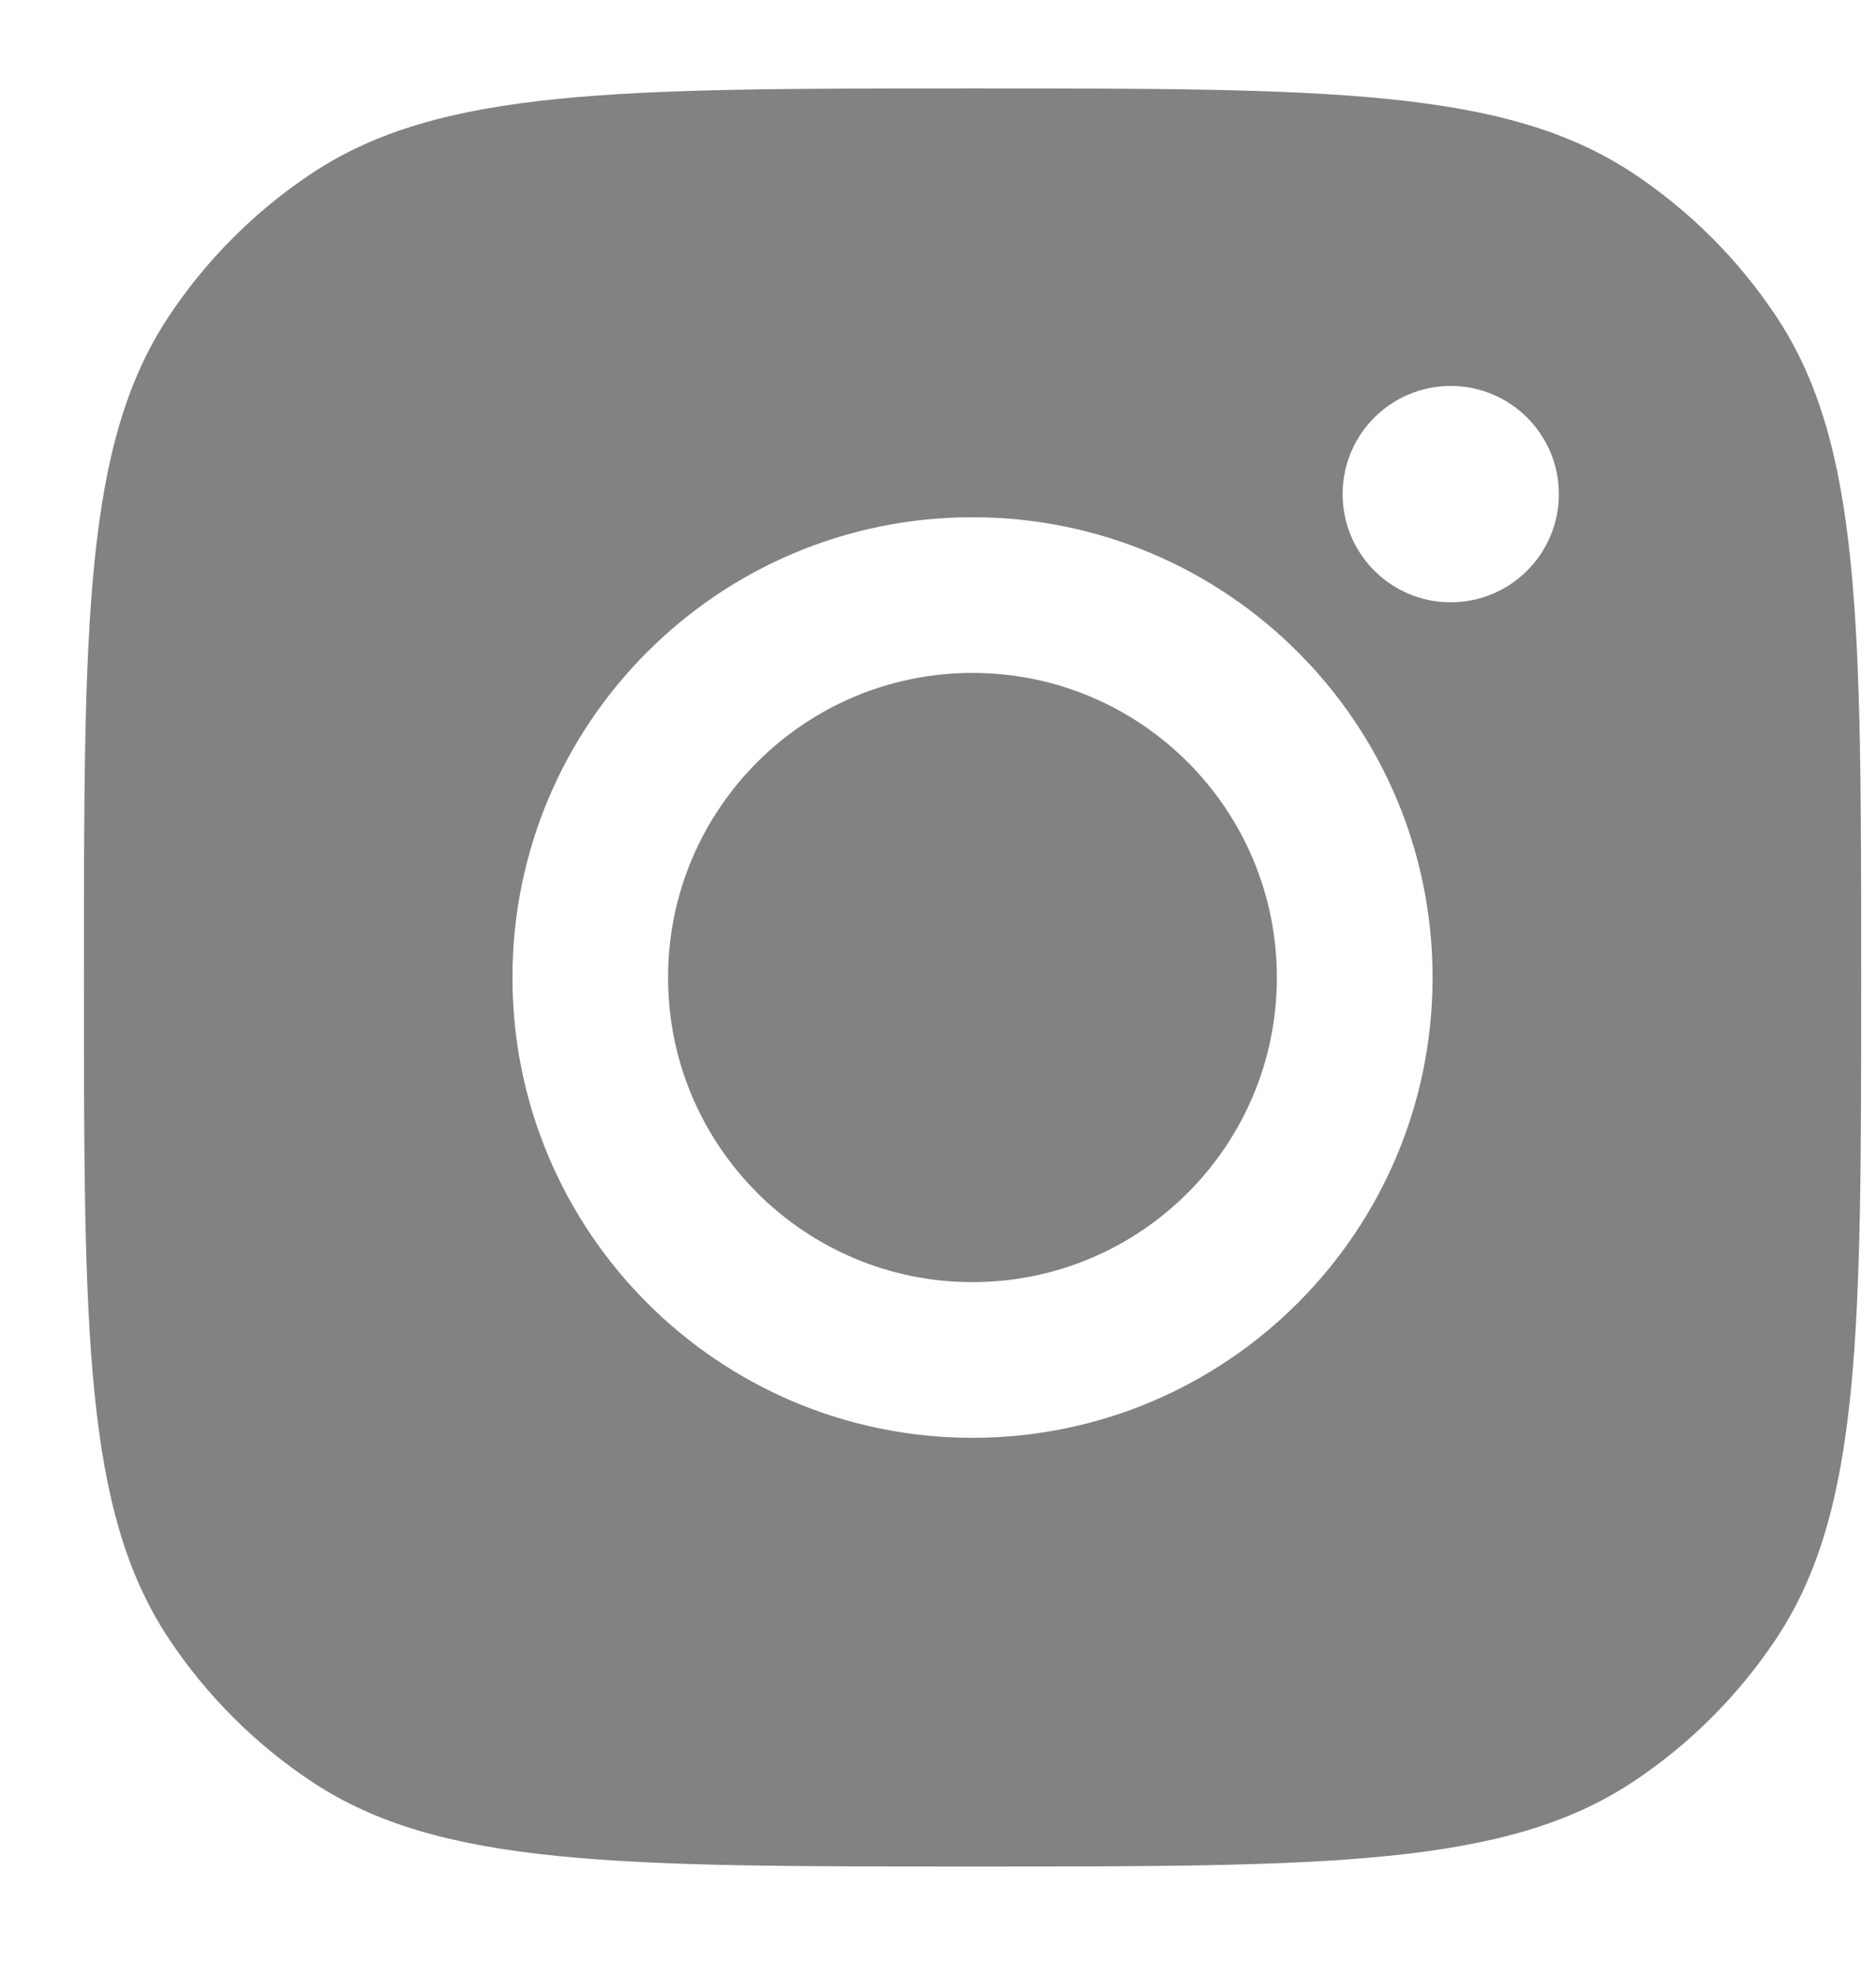 <svg width="19" height="20" viewBox="0 0 19 20" fill="none" xmlns="http://www.w3.org/2000/svg">
<g id="Social Media Icon Square/Instagram">
<path id="Instagram" fill-rule="evenodd" clip-rule="evenodd" d="M0.85 9.895C0.85 6.3 0.85 4.503 1.706 3.208C2.089 2.63 2.584 2.135 3.162 1.752C4.457 0.895 6.254 0.895 9.85 0.895C13.445 0.895 15.242 0.895 16.537 1.752C17.115 2.135 17.61 2.63 17.993 3.208C18.85 4.503 18.85 6.3 18.85 9.895C18.85 13.49 18.85 15.288 17.993 16.583C17.61 17.161 17.115 17.656 16.537 18.039C15.242 18.895 13.445 18.895 9.85 18.895C6.254 18.895 4.457 18.895 3.162 18.039C2.584 17.656 2.089 17.161 1.706 16.583C0.85 15.288 0.85 13.49 0.85 9.895ZM14.509 9.895C14.509 12.469 12.423 14.555 9.849 14.555C7.276 14.555 5.19 12.469 5.19 9.895C5.19 7.322 7.276 5.236 9.849 5.236C12.423 5.236 14.509 7.322 14.509 9.895ZM9.849 12.979C11.552 12.979 12.932 11.598 12.932 9.895C12.932 8.193 11.552 6.812 9.849 6.812C8.147 6.812 6.766 8.193 6.766 9.895C6.766 11.598 8.147 12.979 9.849 12.979ZM14.693 6.097C15.297 6.097 15.788 5.607 15.788 5.002C15.788 4.397 15.297 3.907 14.693 3.907C14.088 3.907 13.598 4.397 13.598 5.002C13.598 5.607 14.088 6.097 14.693 6.097Z" fill="#828282"/>
</g>
</svg>
